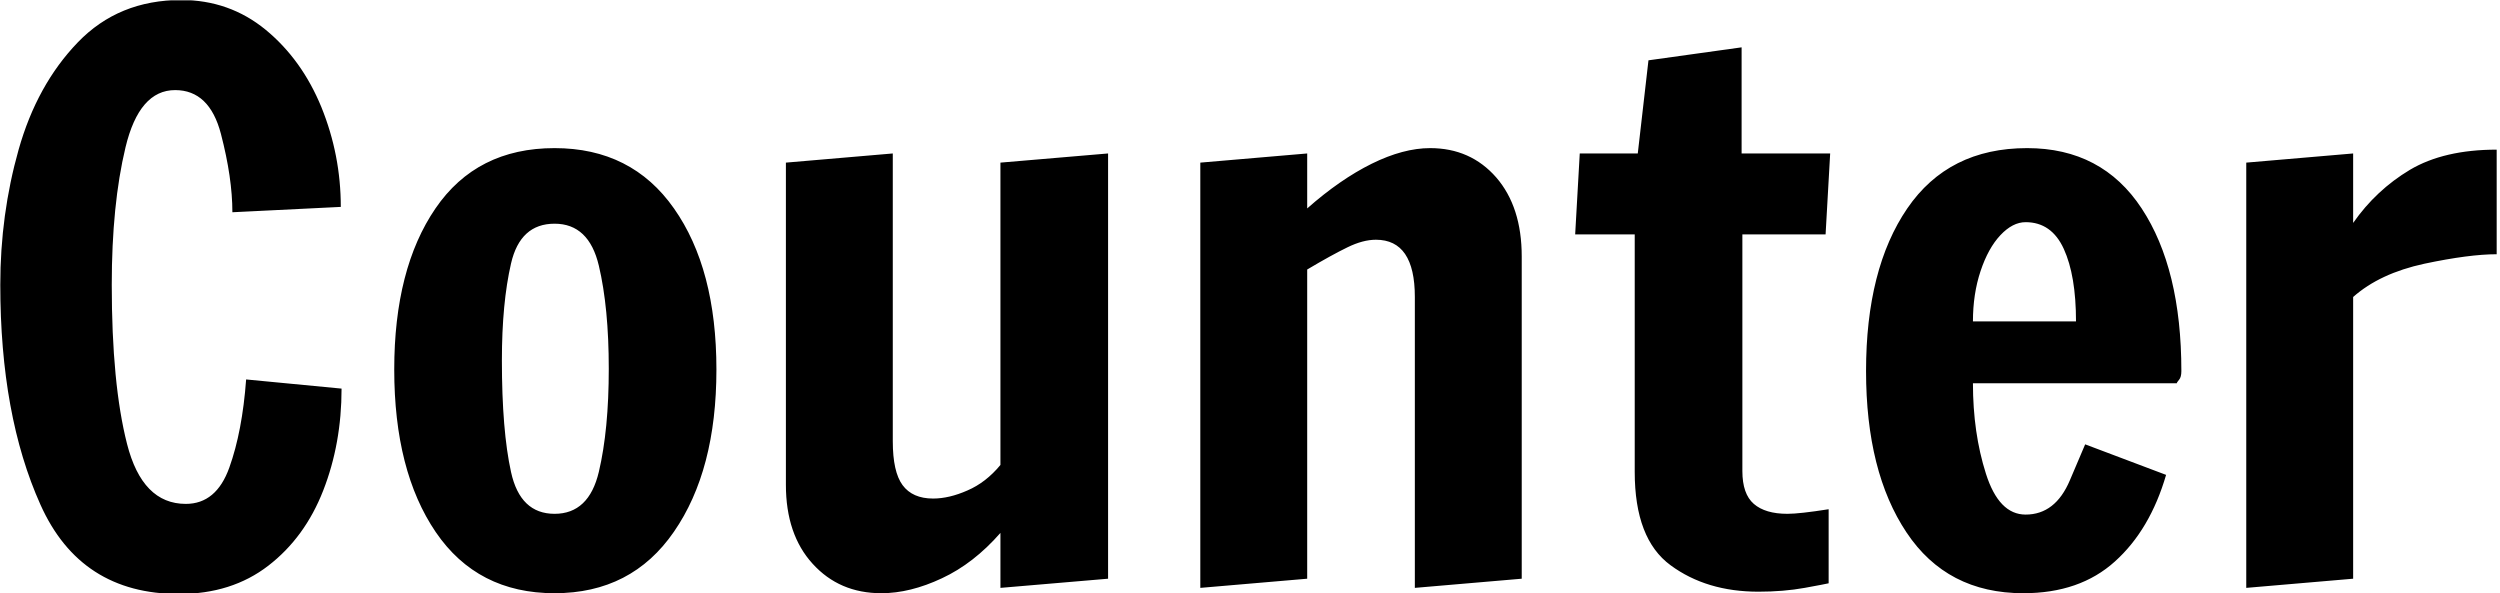<svg xmlns="http://www.w3.org/2000/svg" version="1.1" xmlns:xlink="http://www.w3.org/1999/xlink" xmlns:svgjs="http://svgjs.dev/svgjs" width="1500" height="356" viewBox="0 0 1500 356"><g transform="matrix(1,0,0,1,-0.909,0.194)"><svg viewBox="0 0 396 94" data-background-color="#ffffff" preserveAspectRatio="xMidYMid meet" height="356" width="1500" xmlns="http://www.w3.org/2000/svg" xmlns:xlink="http://www.w3.org/1999/xlink"><g id="tight-bounds" transform="matrix(1,0,0,1,0.24,-0.051)"><svg viewBox="0 0 395.52 94.102" height="94.102" width="395.52"><g><svg viewBox="0 0 395.52 94.102" height="94.102" width="395.52"><g><svg viewBox="0 0 395.52 94.102" height="94.102" width="395.52"><g id="textblocktransform"><svg viewBox="0 0 395.52 94.102" height="94.102" width="395.52" id="textblock"><g><svg viewBox="0 0 395.52 94.102" height="94.102" width="395.52"><g transform="matrix(1,0,0,1,0,0)"><svg width="395.52" viewBox="2 -38.2 163.49 38.9" height="94.102" data-palette-color="#000000"><g class="wordmark-text-0" data-fill-palette-color="primary" id="text-0"><path d="M13.7 0.7Q7.25 0.7 4.63-5.15 2-11 2-19.55L2-19.55Q2-24.15 3.2-28.4 4.4-32.65 7.08-35.43 9.75-38.2 13.85-38.2L13.85-38.2Q17-38.2 19.38-36.25 21.75-34.3 23.03-31.18 24.3-28.05 24.3-24.65L24.3-24.65 17.2-24.3Q17.2-26.55 16.45-29.43 15.7-32.3 13.45-32.3L13.45-32.3Q11.1-32.3 10.2-28.55 9.3-24.8 9.3-19.55L9.3-19.55Q9.3-13.05 10.3-9.13 11.3-5.2 14.15-5.2L14.15-5.2Q16.15-5.2 17-7.58 17.85-9.95 18.1-13.35L18.1-13.35 24.35-12.75Q24.35-9.15 23.15-6.08 21.95-3 19.55-1.15 17.15 0.7 13.7 0.7L13.7 0.7ZM38.3 0.65Q33.25 0.65 30.52-3.35 27.8-7.35 27.8-14L27.8-14Q27.8-20.6 30.5-24.55 33.2-28.5 38.3-28.5L38.3-28.5Q43.35-28.5 46.12-24.55 48.9-20.6 48.9-14L48.9-14Q48.9-7.4 46.12-3.38 43.35 0.65 38.3 0.65L38.3 0.65ZM38.3-4.55Q40.55-4.55 41.2-7.3 41.85-10.05 41.85-14.05L41.85-14.05Q41.85-18.05 41.2-20.8 40.55-23.55 38.3-23.55L38.3-23.55Q36.05-23.55 35.45-20.95 34.85-18.35 34.85-14.6L34.85-14.6Q34.85-10 35.45-7.28 36.05-4.55 38.3-4.55L38.3-4.55ZM59.7 0.65Q56.95 0.65 55.2-1.28 53.45-3.2 53.45-6.45L53.45-6.45 53.45-27.55 60.45-28.15 60.45-9.3Q60.45-7.3 61.09-6.43 61.74-5.55 63.09-5.55L63.09-5.55Q64.14-5.55 65.34-6.08 66.55-6.6 67.5-7.75L67.5-7.75 67.5-27.55 74.55-28.15 74.55-0.3 67.5 0.3 67.5-3.3Q65.75-1.3 63.67-0.33 61.59 0.65 59.7 0.65L59.7 0.65ZM80.59 0.3L80.59-27.55 87.59-28.15 87.59-24.55Q89.74-26.45 91.82-27.48 93.89-28.5 95.64-28.5L95.64-28.5Q98.29-28.5 99.97-26.58 101.64-24.65 101.64-21.4L101.64-21.4 101.64-0.3 94.64 0.3 94.64-18.75Q94.64-22.5 92.09-22.5L92.09-22.5Q91.24-22.5 90.22-22 89.19-21.5 87.59-20.55L87.59-20.55 87.59-0.3 80.59 0.3ZM117.14 0.55Q113.74 0.55 111.39-1.18 109.04-2.9 109.04-7.3L109.04-7.3 109.04-22.85 105.14-22.85 105.44-28.15 109.24-28.15 109.94-34.25 116.04-35.1 116.04-28.15 121.84-28.15 121.54-22.85 116.09-22.85 116.09-7.35Q116.09-5.85 116.84-5.2 117.59-4.55 119.04-4.55L119.04-4.55Q119.84-4.55 121.74-4.85L121.74-4.85 121.74 0Q121.54 0.05 120.17 0.3 118.79 0.55 117.14 0.55L117.14 0.55ZM134.49 0.65Q129.49 0.65 126.84-3.33 124.19-7.3 124.19-13.9L124.19-13.9Q124.19-20.6 126.89-24.55 129.59-28.5 134.74-28.5L134.74-28.5Q139.64-28.5 142.24-24.55 144.84-20.6 144.84-13.9L144.84-13.9Q144.84-13.5 144.69-13.33 144.54-13.15 144.54-13.1L144.54-13.1 131.19-13.1Q131.19-9.85 132.04-7.18 132.89-4.5 134.64-4.5L134.64-4.5Q136.59-4.5 137.54-6.75 138.49-9 138.54-9.1L138.54-9.1 143.84-7.1Q142.79-3.5 140.49-1.43 138.19 0.65 134.49 0.65L134.49 0.65ZM131.19-17.15L137.94-17.15Q137.94-20.15 137.14-21.9 136.34-23.65 134.64-23.65L134.64-23.65Q133.79-23.65 132.99-22.8 132.19-21.95 131.69-20.45 131.19-18.95 131.19-17.15L131.19-17.15ZM149.09 0.3L149.09-27.55 156.09-28.15 156.09-23.6Q157.59-25.75 159.81-27.08 162.04-28.4 165.49-28.4L165.49-28.4 165.49-21.55Q163.69-21.55 160.76-20.93 157.84-20.3 156.09-18.75L156.09-18.75 156.09-0.3 149.09 0.3Z" fill="#000000" data-fill-palette-color="primary"></path></g></svg></g></svg></g></svg></g></svg></g><g></g></svg></g><defs></defs></svg><rect width="395.52" height="94.102" fill="none" stroke="none" visibility="hidden"></rect></g></svg></g></svg>
